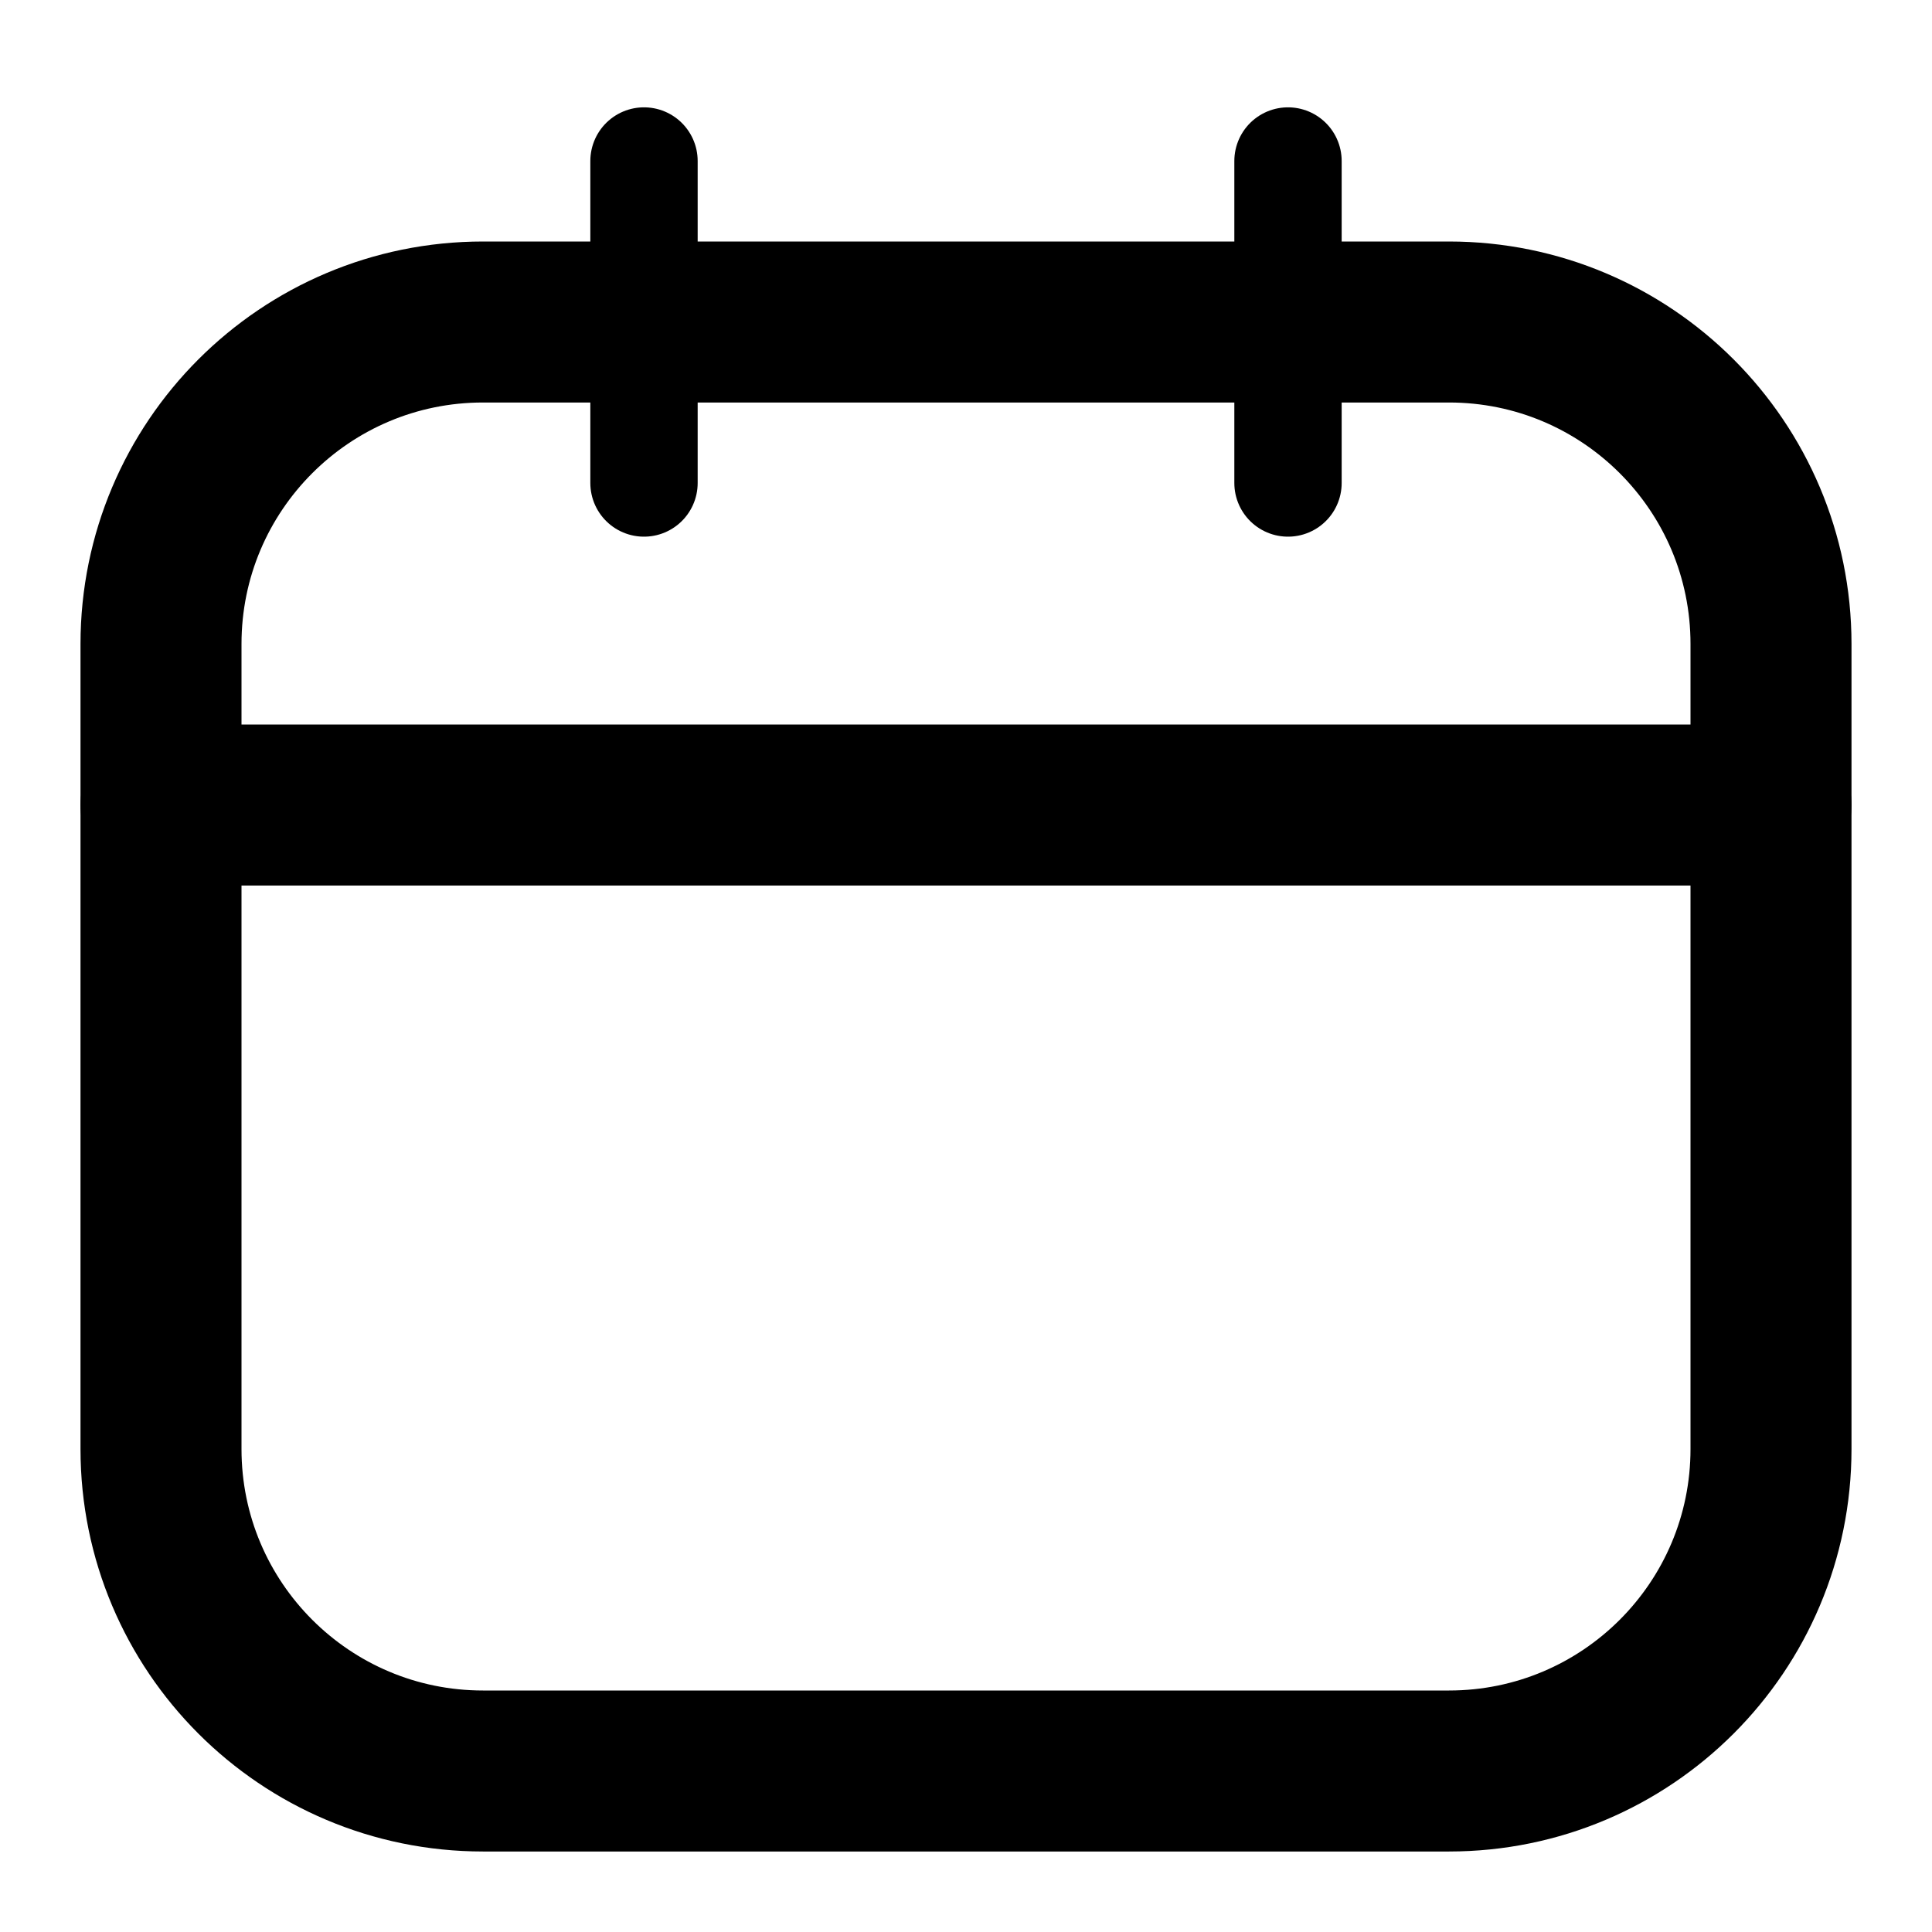 <svg width="18" height="18" viewBox="0 0 18 18" fill="none" xmlns="http://www.w3.org/2000/svg">
<path d="M13.5 3H4.5C2.843 3 1.5 4.343 1.5 6V13.5C1.5 15.157 2.843 16.5 4.5 16.5H13.5C15.157 16.5 16.5 15.157 16.5 13.5V6C16.5 4.343 15.157 3 13.5 3Z" stroke="black" stroke-width="1.5" stroke-linecap="round" stroke-linejoin="round"/>
<path d="M6 1.5V4.5" stroke="black" stroke-linecap="round" stroke-linejoin="round"/>
<path d="M12 1.5V4.5" stroke="black" stroke-linecap="round" stroke-linejoin="round"/>
<path d="M1.5 7.5H16.5" stroke="black" stroke-width="1.5" stroke-linecap="round" stroke-linejoin="round"/>
</svg>
